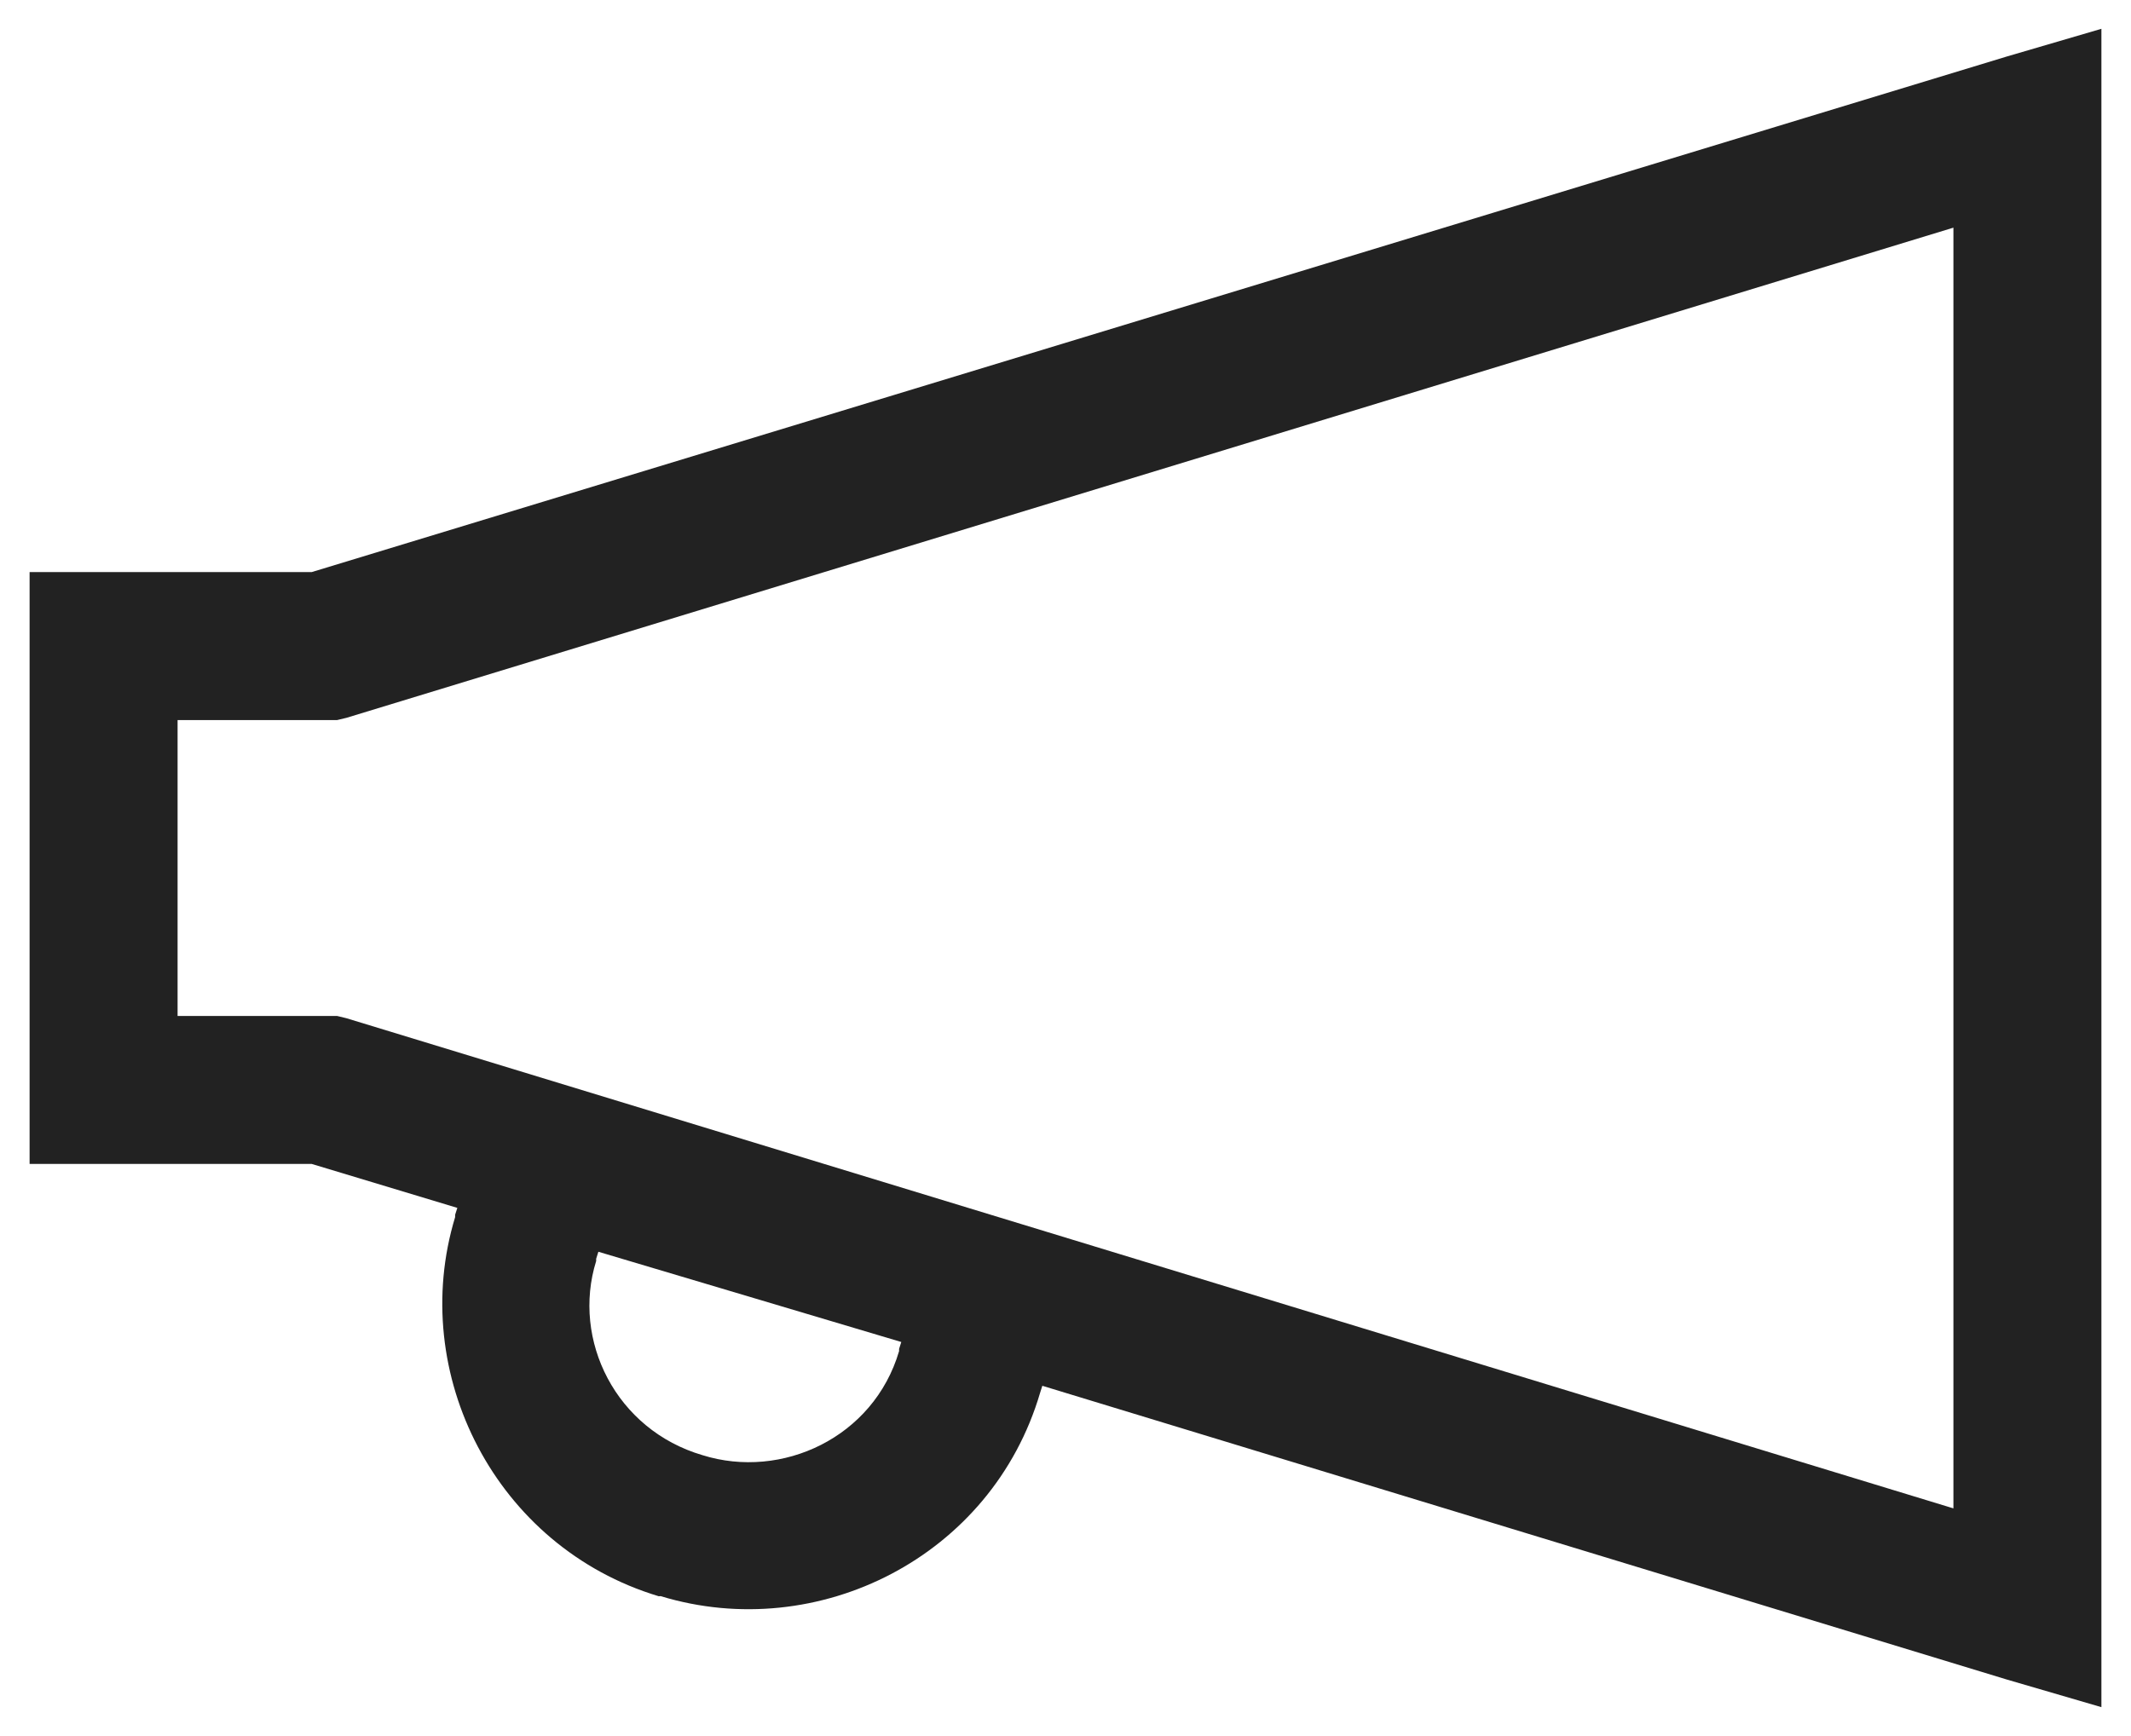 <svg width="54" height="44" viewBox="0 0 54 44" fill="none" xmlns="http://www.w3.org/2000/svg">
<path d="M53.25 0.73L50.85 1.433L7.897 14.5H0.75V29.5H7.899L11.589 30.614L11.533 30.788V30.848C10.329 34.808 12.559 39.211 16.689 40.456C16.708 40.461 16.731 40.45 16.746 40.456C20.726 41.665 25.133 39.462 26.357 35.299L26.413 35.123L50.85 42.567L53.25 43.268V0.73ZM49.5 5.77V38.23L8.775 25.806L8.544 25.75H4.5V18.25H8.543L8.777 18.194L49.5 5.77ZM15.163 31.726L22.839 34.013L22.783 34.188V34.244C22.138 36.438 19.809 37.51 17.803 36.882C15.609 36.239 14.481 33.968 15.107 31.96V31.904L15.163 31.726Z" fill="#222222"/>
</svg>
